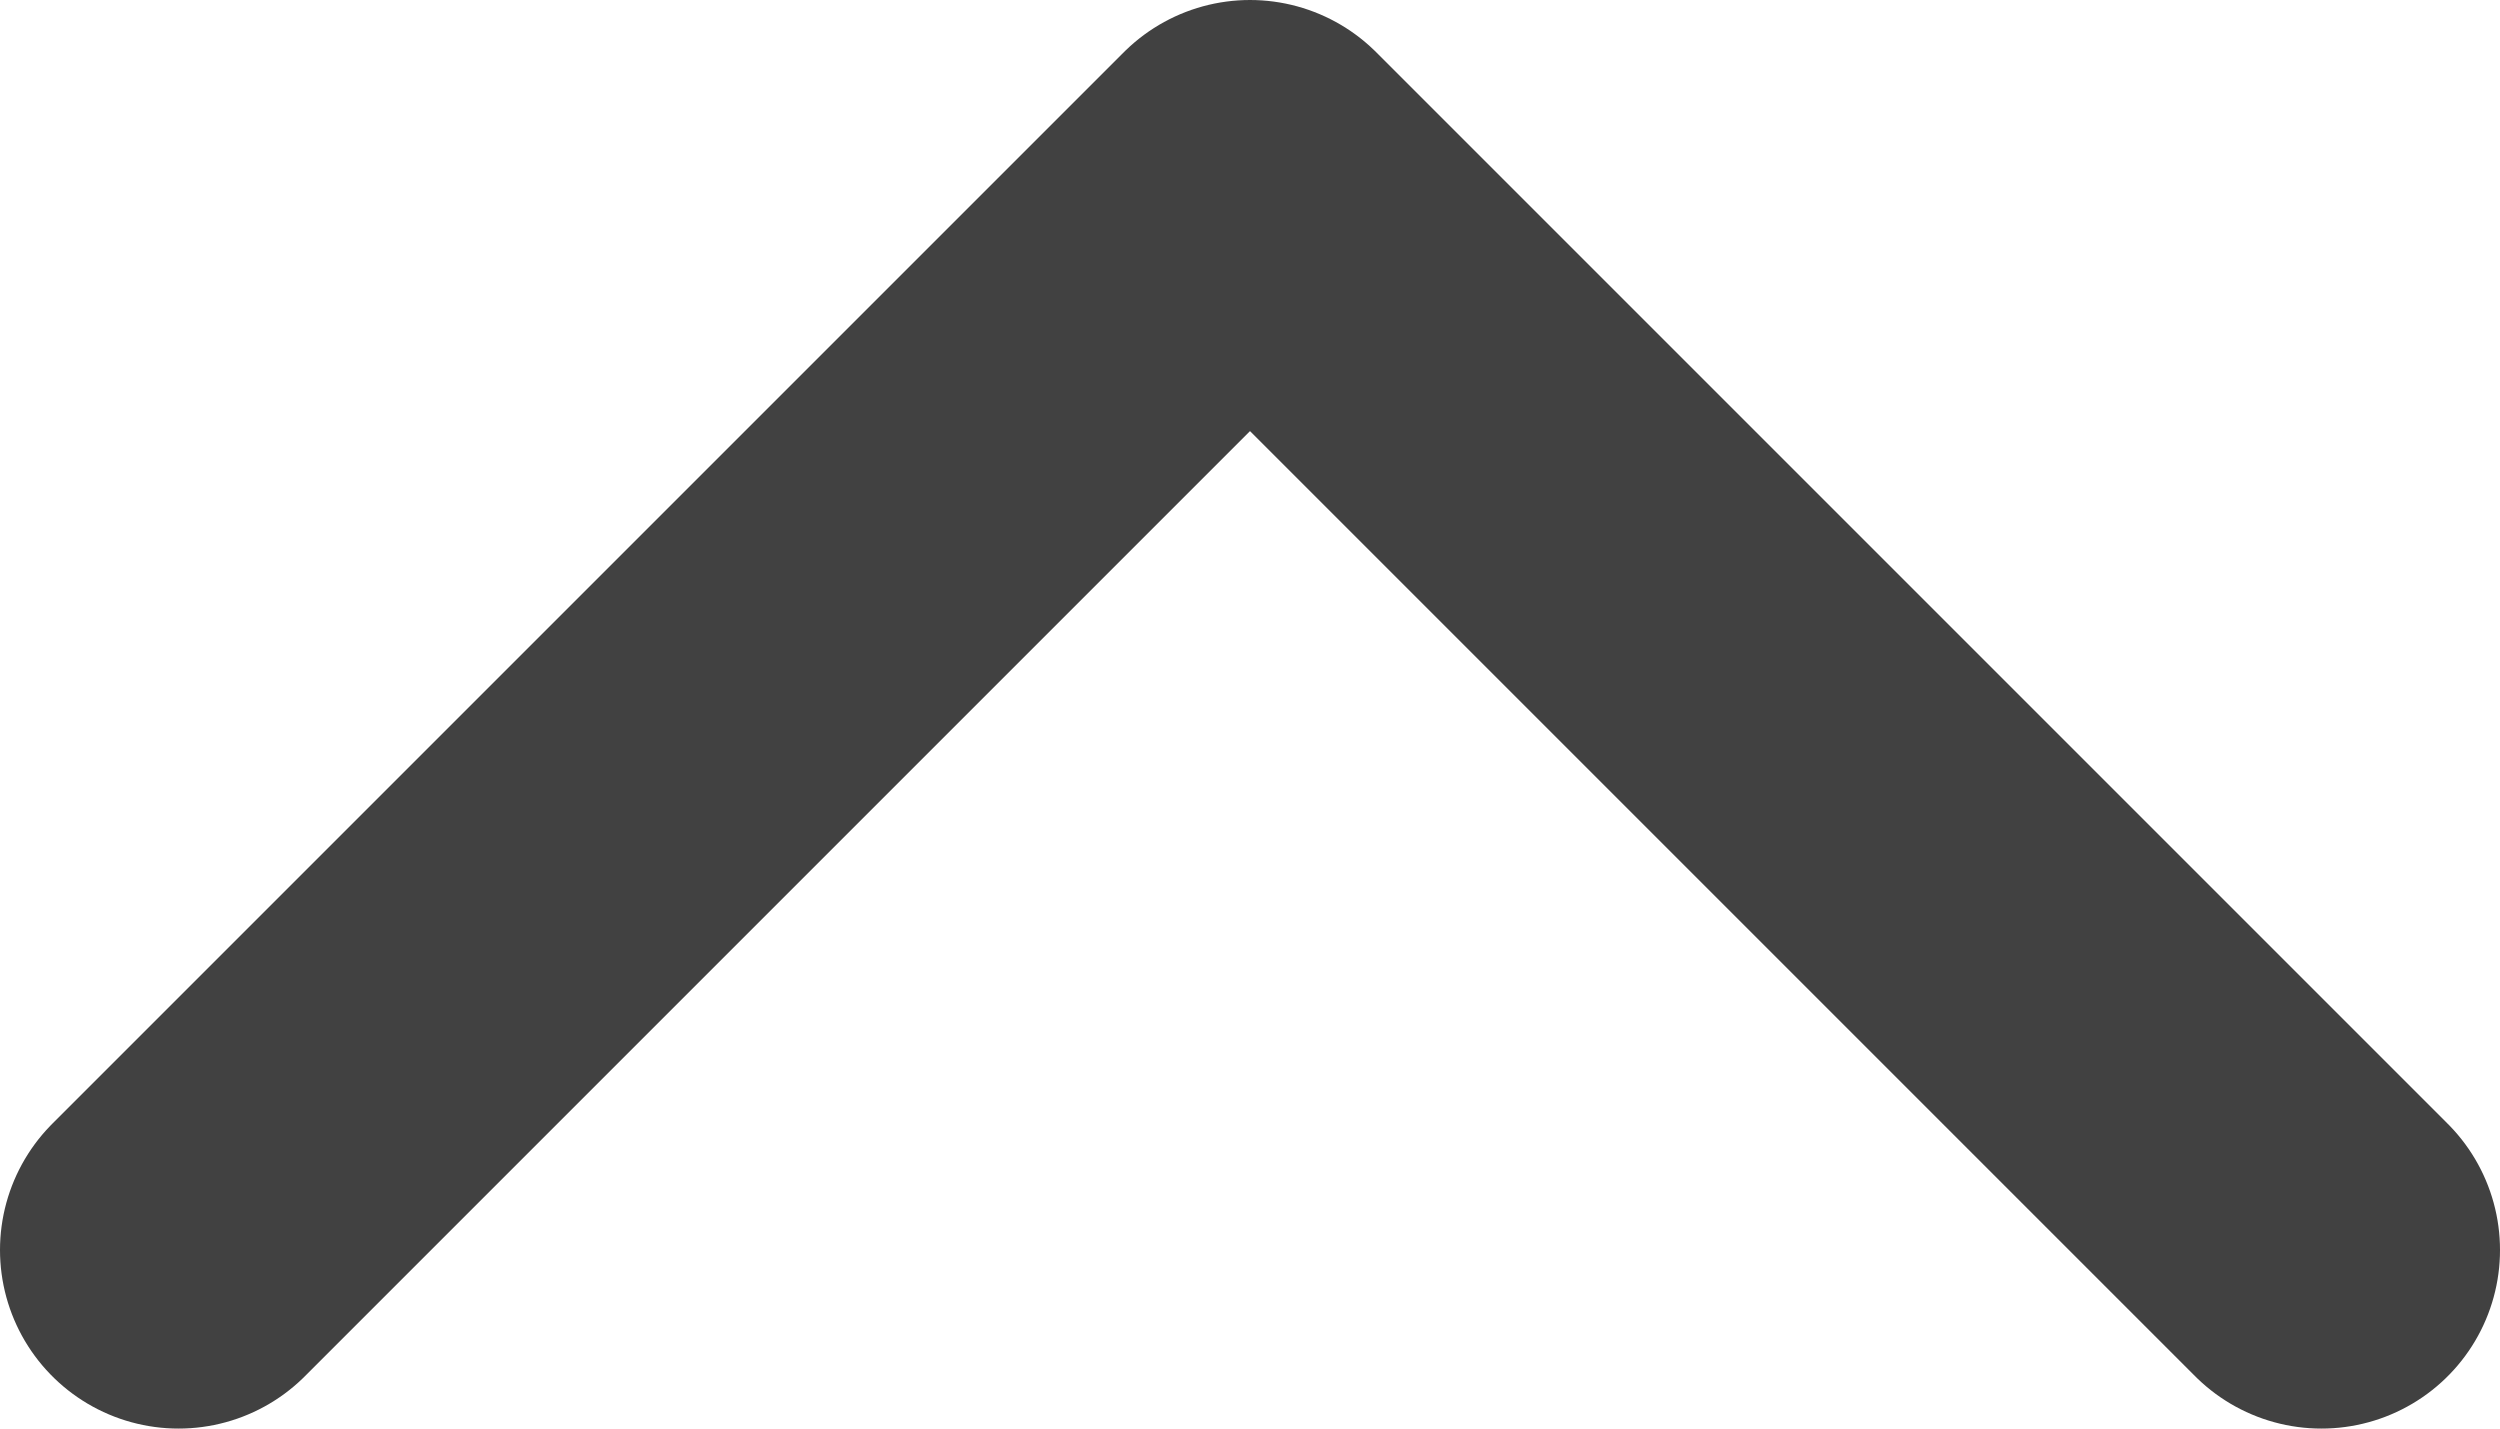 <svg width="14" height="8" viewBox="0 0 14 8" fill="none" xmlns="http://www.w3.org/2000/svg">
<path d="M13 7L7 1L1 7" stroke="#414141" stroke-width="2" stroke-linecap="round" stroke-linejoin="round"/>
</svg>
